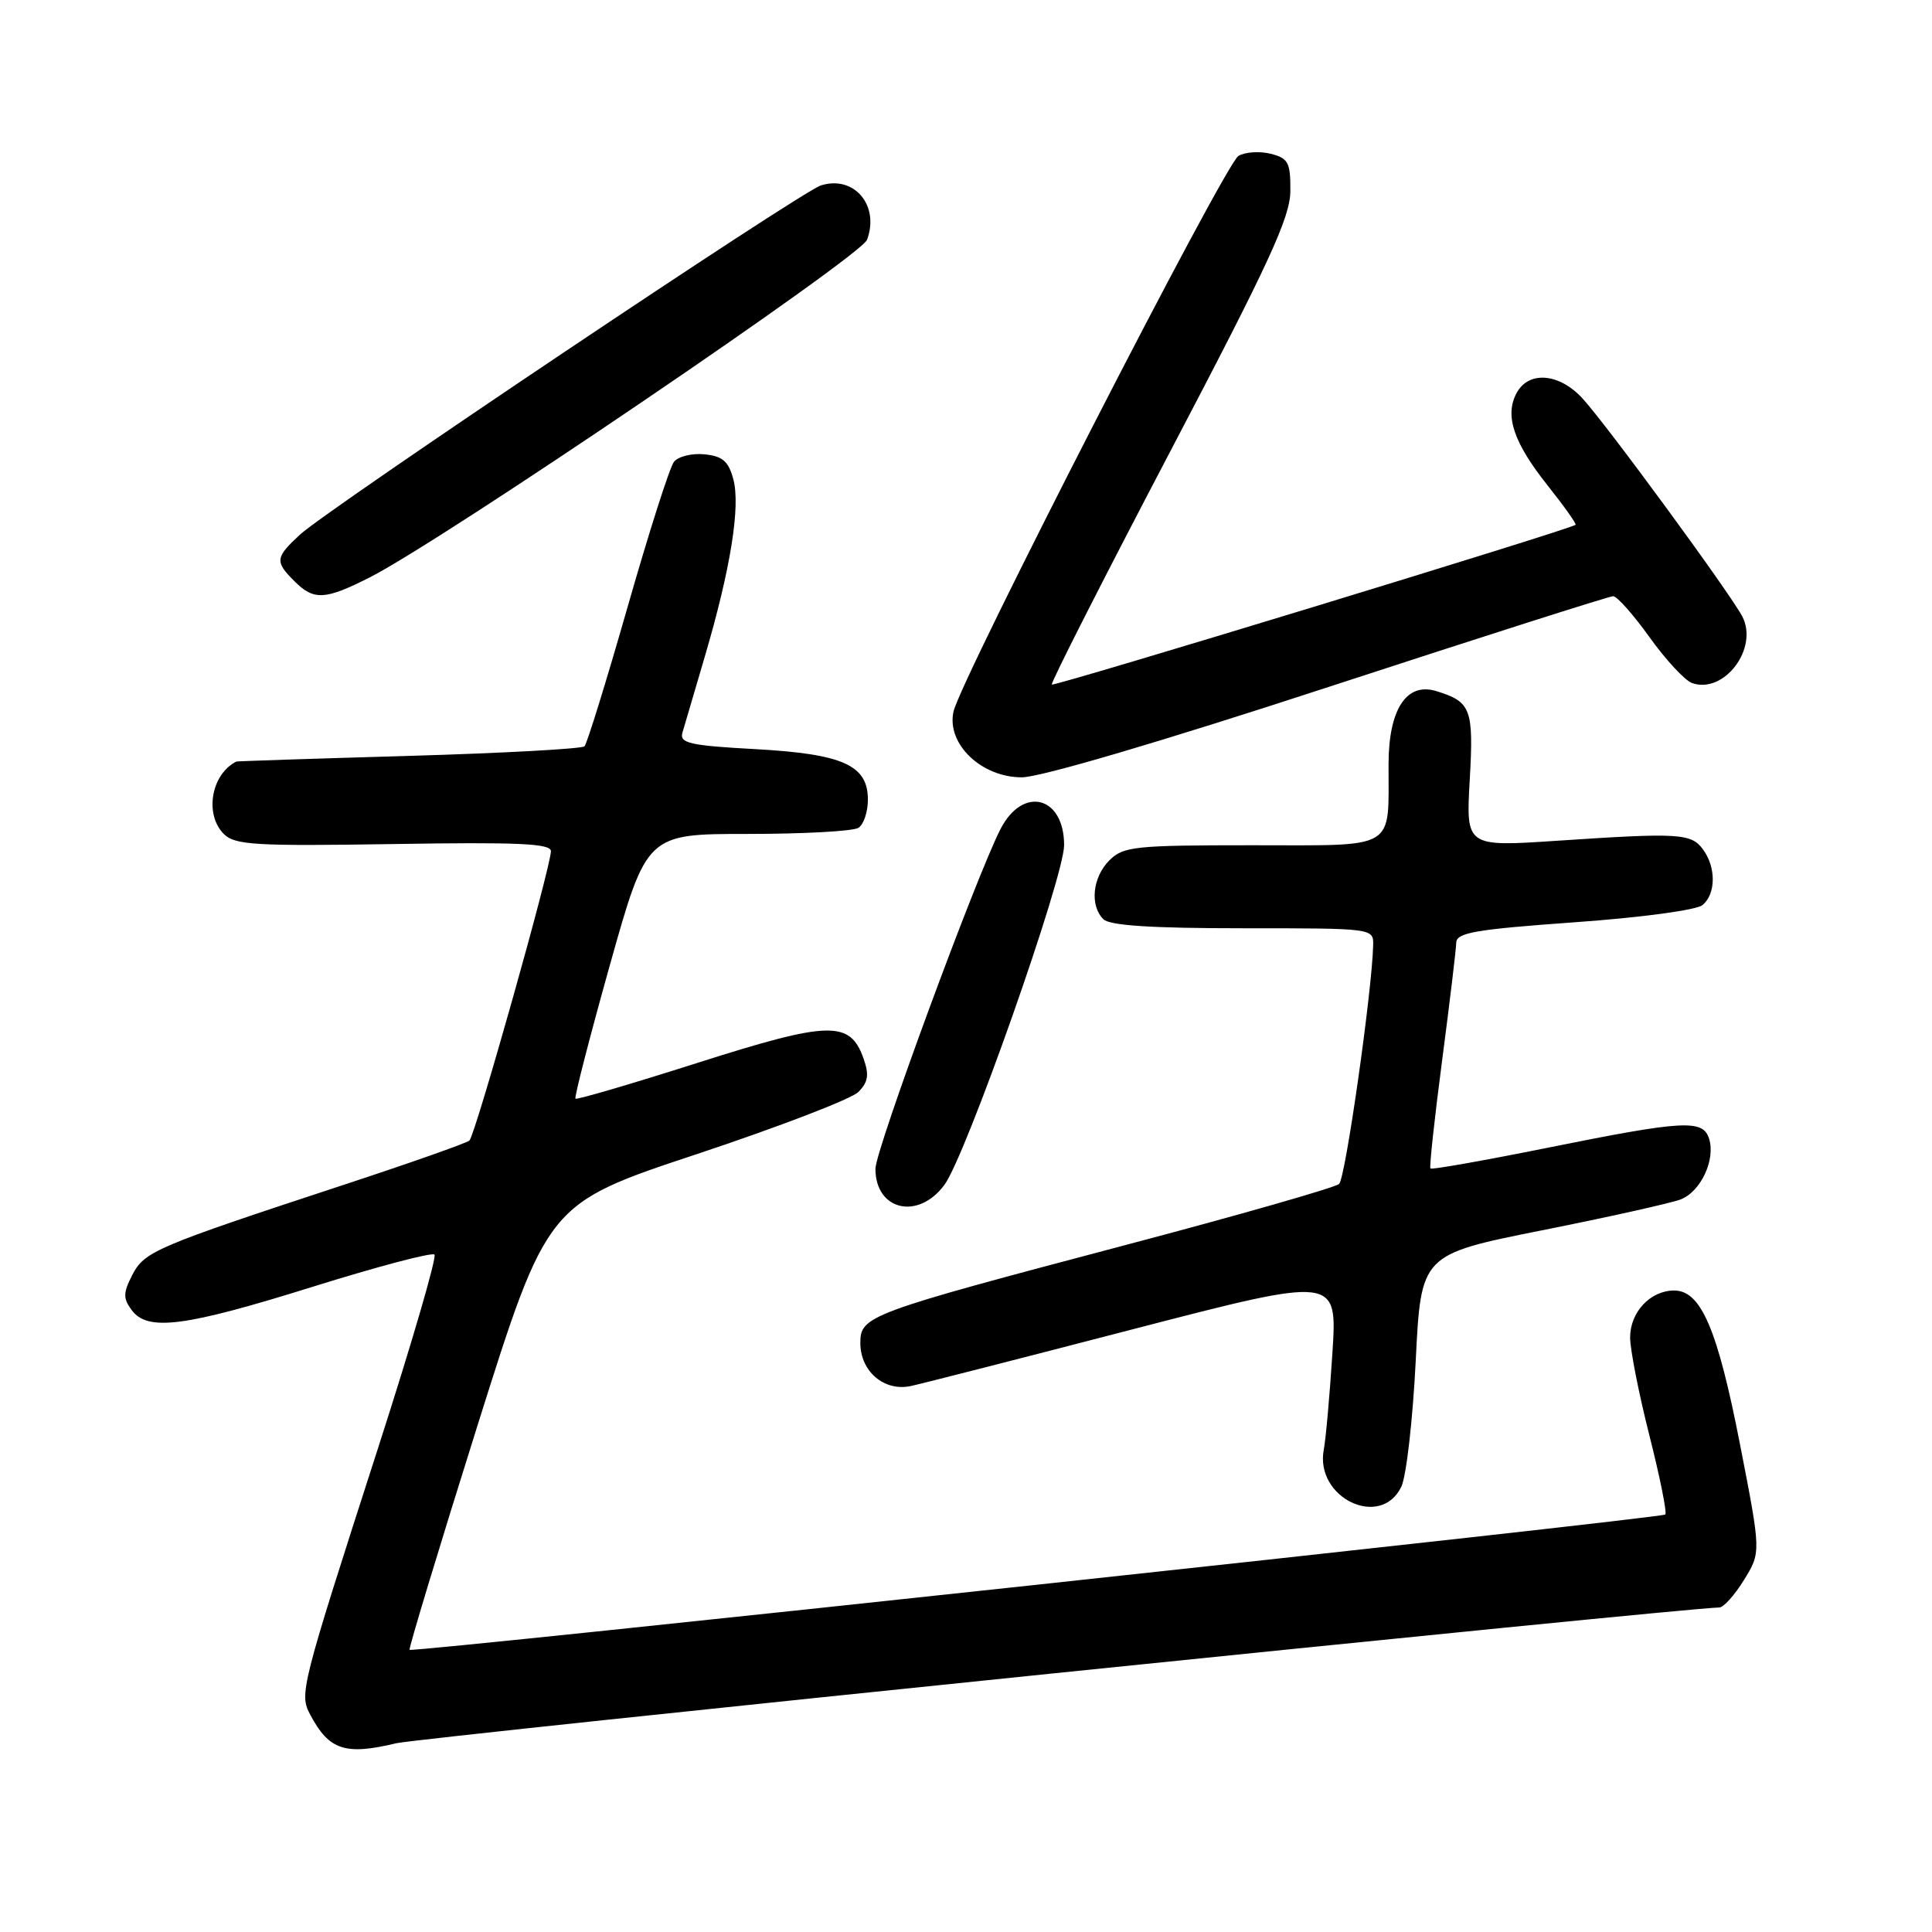 <?xml version="1.0" encoding="UTF-8" standalone="no"?>
<!DOCTYPE svg PUBLIC "-//W3C//DTD SVG 1.1//EN" "http://www.w3.org/Graphics/SVG/1.1/DTD/svg11.dtd" >
<svg xmlns="http://www.w3.org/2000/svg" xmlns:xlink="http://www.w3.org/1999/xlink" version="1.1" viewBox="0 0 256 256">
 <g >
 <path fill="currentColor"
d=" M 52.50 230.99 C 55.62 230.24 223.61 213.00 227.82 213.00 C 228.38 213.00 229.85 211.36 231.09 209.35 C 233.35 205.69 233.35 205.69 230.57 191.44 C 227.59 176.14 225.40 171.00 221.84 171.00 C 218.68 171.00 216.00 173.86 216.00 177.22 C 216.00 178.83 217.15 184.66 218.55 190.19 C 219.95 195.72 220.90 200.43 220.66 200.68 C 220.15 201.18 54.68 219.01 54.27 218.61 C 54.13 218.46 58.17 205.10 63.26 188.92 C 72.52 159.50 72.52 159.50 92.29 152.94 C 103.16 149.33 112.81 145.62 113.73 144.70 C 115.03 143.39 115.19 142.44 114.43 140.28 C 112.64 135.19 109.93 135.26 92.47 140.82 C 83.72 143.61 76.42 145.75 76.25 145.58 C 76.08 145.41 78.13 137.45 80.81 127.88 C 85.69 110.50 85.69 110.50 99.10 110.50 C 106.47 110.50 113.06 110.14 113.75 109.69 C 114.44 109.25 115.00 107.57 115.00 105.96 C 115.00 101.38 111.70 99.90 100.01 99.26 C 91.42 98.79 90.03 98.47 90.42 97.10 C 90.67 96.22 92.01 91.67 93.39 87.00 C 96.80 75.42 98.14 67.10 97.17 63.50 C 96.53 61.12 95.75 60.44 93.35 60.20 C 91.69 60.03 89.87 60.48 89.30 61.20 C 88.74 61.91 85.98 70.55 83.17 80.39 C 80.36 90.22 77.78 98.55 77.45 98.89 C 77.11 99.22 66.63 99.80 54.17 100.16 C 41.70 100.52 31.42 100.86 31.32 100.91 C 27.98 102.58 27.06 107.91 29.66 110.51 C 31.12 111.97 33.80 112.13 52.16 111.84 C 68.64 111.57 73.00 111.77 73.00 112.78 C 73.00 114.84 62.97 150.43 62.20 151.13 C 61.81 151.47 54.30 154.12 45.50 157.01 C 20.58 165.21 19.14 165.82 17.53 168.94 C 16.32 171.29 16.30 172.03 17.43 173.57 C 19.53 176.45 24.39 175.83 41.38 170.52 C 49.96 167.84 57.24 165.91 57.57 166.24 C 57.90 166.56 54.56 178.01 50.16 191.67 C 39.78 223.87 39.63 224.44 41.13 227.25 C 43.61 231.91 45.75 232.61 52.50 230.99 Z  M 185.69 196.98 C 186.35 195.59 187.20 188.11 187.59 180.34 C 188.29 166.23 188.29 166.23 204.29 163.03 C 213.09 161.28 221.36 159.43 222.67 158.94 C 225.35 157.92 227.35 153.67 226.46 150.87 C 225.64 148.30 223.08 148.45 205.09 152.08 C 196.69 153.77 189.70 155.01 189.54 154.83 C 189.38 154.65 190.08 148.20 191.09 140.50 C 192.10 132.80 192.94 125.79 192.96 124.91 C 192.99 123.58 195.52 123.15 208.59 122.21 C 217.39 121.59 224.79 120.59 225.59 119.93 C 227.37 118.45 227.41 114.94 225.66 112.56 C 224.10 110.42 222.52 110.32 206.37 111.40 C 194.24 112.21 194.24 112.21 194.75 103.33 C 195.28 93.91 194.93 92.99 190.30 91.57 C 186.37 90.37 184.00 93.99 183.99 101.25 C 183.96 112.80 185.31 112.00 165.88 112.00 C 150.33 112.00 148.84 112.16 147.00 114.00 C 144.76 116.24 144.38 119.98 146.20 121.80 C 147.04 122.64 152.58 123.00 164.70 123.00 C 181.99 123.00 182.00 123.00 181.95 125.25 C 181.82 131.22 178.28 156.12 177.44 156.88 C 176.93 157.35 164.12 161.02 149.00 165.01 C 114.96 174.01 114.00 174.36 114.00 177.95 C 114.00 181.73 117.18 184.43 120.72 183.65 C 122.25 183.32 135.58 179.91 150.35 176.07 C 177.21 169.11 177.21 169.11 176.55 179.30 C 176.19 184.91 175.68 190.65 175.41 192.07 C 174.19 198.48 182.97 202.68 185.69 196.98 Z  M 125.14 157.00 C 128.01 153.11 141.00 116.24 141.00 111.99 C 141.00 105.50 135.56 104.09 132.59 109.82 C 129.39 116.02 116.00 152.37 116.00 154.87 C 116.00 160.40 121.67 161.71 125.14 157.00 Z  M 176.12 91.00 C 196.31 84.40 213.24 79.00 213.75 79.00 C 214.27 79.00 216.44 81.46 218.59 84.46 C 220.74 87.46 223.27 90.18 224.21 90.51 C 228.46 92.00 233.06 85.90 230.86 81.68 C 229.25 78.60 212.73 56.06 209.65 52.75 C 206.56 49.42 202.54 49.12 200.95 52.09 C 199.35 55.08 200.56 58.66 205.08 64.34 C 207.25 67.07 208.91 69.41 208.77 69.54 C 208.12 70.13 139.67 91.00 139.37 90.71 C 139.19 90.52 146.22 76.68 155.00 59.94 C 168.25 34.68 170.97 28.78 170.98 25.27 C 171.00 21.52 170.70 20.96 168.35 20.37 C 166.89 20.01 164.97 20.14 164.10 20.66 C 162.28 21.76 127.29 90.02 126.34 94.30 C 125.41 98.57 130.02 103.00 135.40 103.00 C 137.84 103.00 153.89 98.27 176.12 91.00 Z  M 48.99 76.51 C 58.69 71.59 114.06 34.00 114.89 31.77 C 116.58 27.20 113.16 23.18 108.77 24.57 C 106.09 25.42 43.52 67.37 39.75 70.84 C 36.47 73.87 36.40 74.40 39.00 77.00 C 41.59 79.59 43.04 79.52 48.99 76.51 Z "/>
</g>
</svg>